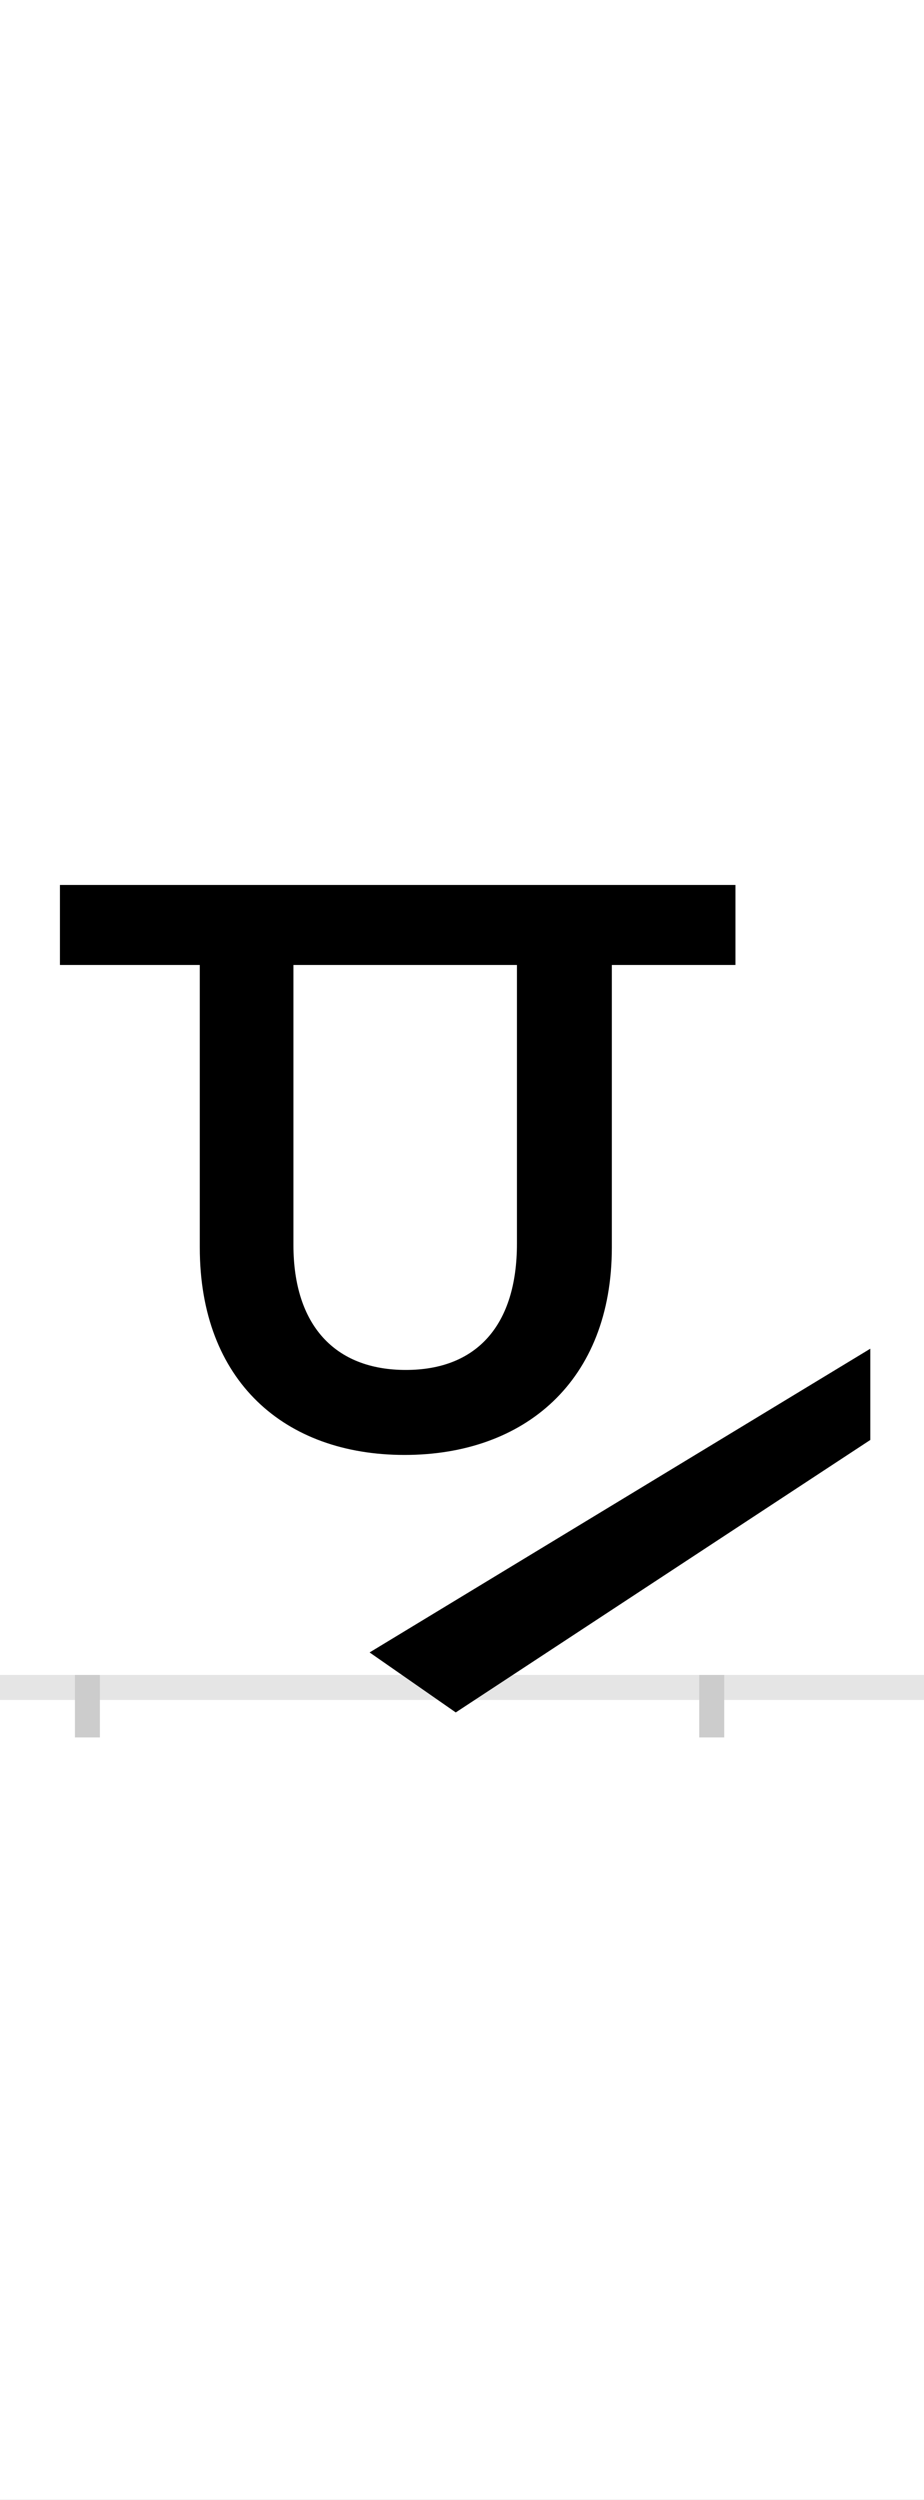 <?xml version="1.0" encoding="UTF-8"?>
<svg height="200.0" version="1.1" width="74.0" xmlns="http://www.w3.org/2000/svg" xmlns:xlink="http://www.w3.org/1999/xlink">
 <rect width="100%" height="100%" fill="#808080" stroke="none"/>
 <path d="M0,0 l74,0 l0,200 l-74,0 Z M0,0" fill="rgb(255,255,255)" transform="matrix(1,0,0,-1,0.0,200.0)"/>
 <path d="M0,0 l74,0" fill="none" stroke="rgb(229,229,229)" stroke-width="2" transform="matrix(1,0,0,-1,0.0,135.0)"/>
 <path d="M0,1 l0,-5" fill="none" stroke="rgb(204,204,204)" stroke-width="2" transform="matrix(1,0,0,-1,7.0,135.0)"/>
 <path d="M0,1 l0,-5" fill="none" stroke="rgb(204,204,204)" stroke-width="2" transform="matrix(1,0,0,-1,57.0,135.0)"/>
 <path d="M519,642 l-541,0 l0,-64 l112,0 l0,-226 c0,-107,68,-166,164,-166 c96,0,166,59,166,166 l0,226 l99,0 Z M627,198 l0,73 l-401,-243 l69,-48 Z M255,254 c-57,0,-90,36,-90,100 l0,224 l179,0 l0,-223 c0,-65,-32,-101,-89,-101 Z M255,254" fill="rgb(0,0,0)" transform="matrix(0.1,0.0,0.0,-0.1,7.0,135.0)"/>
</svg>